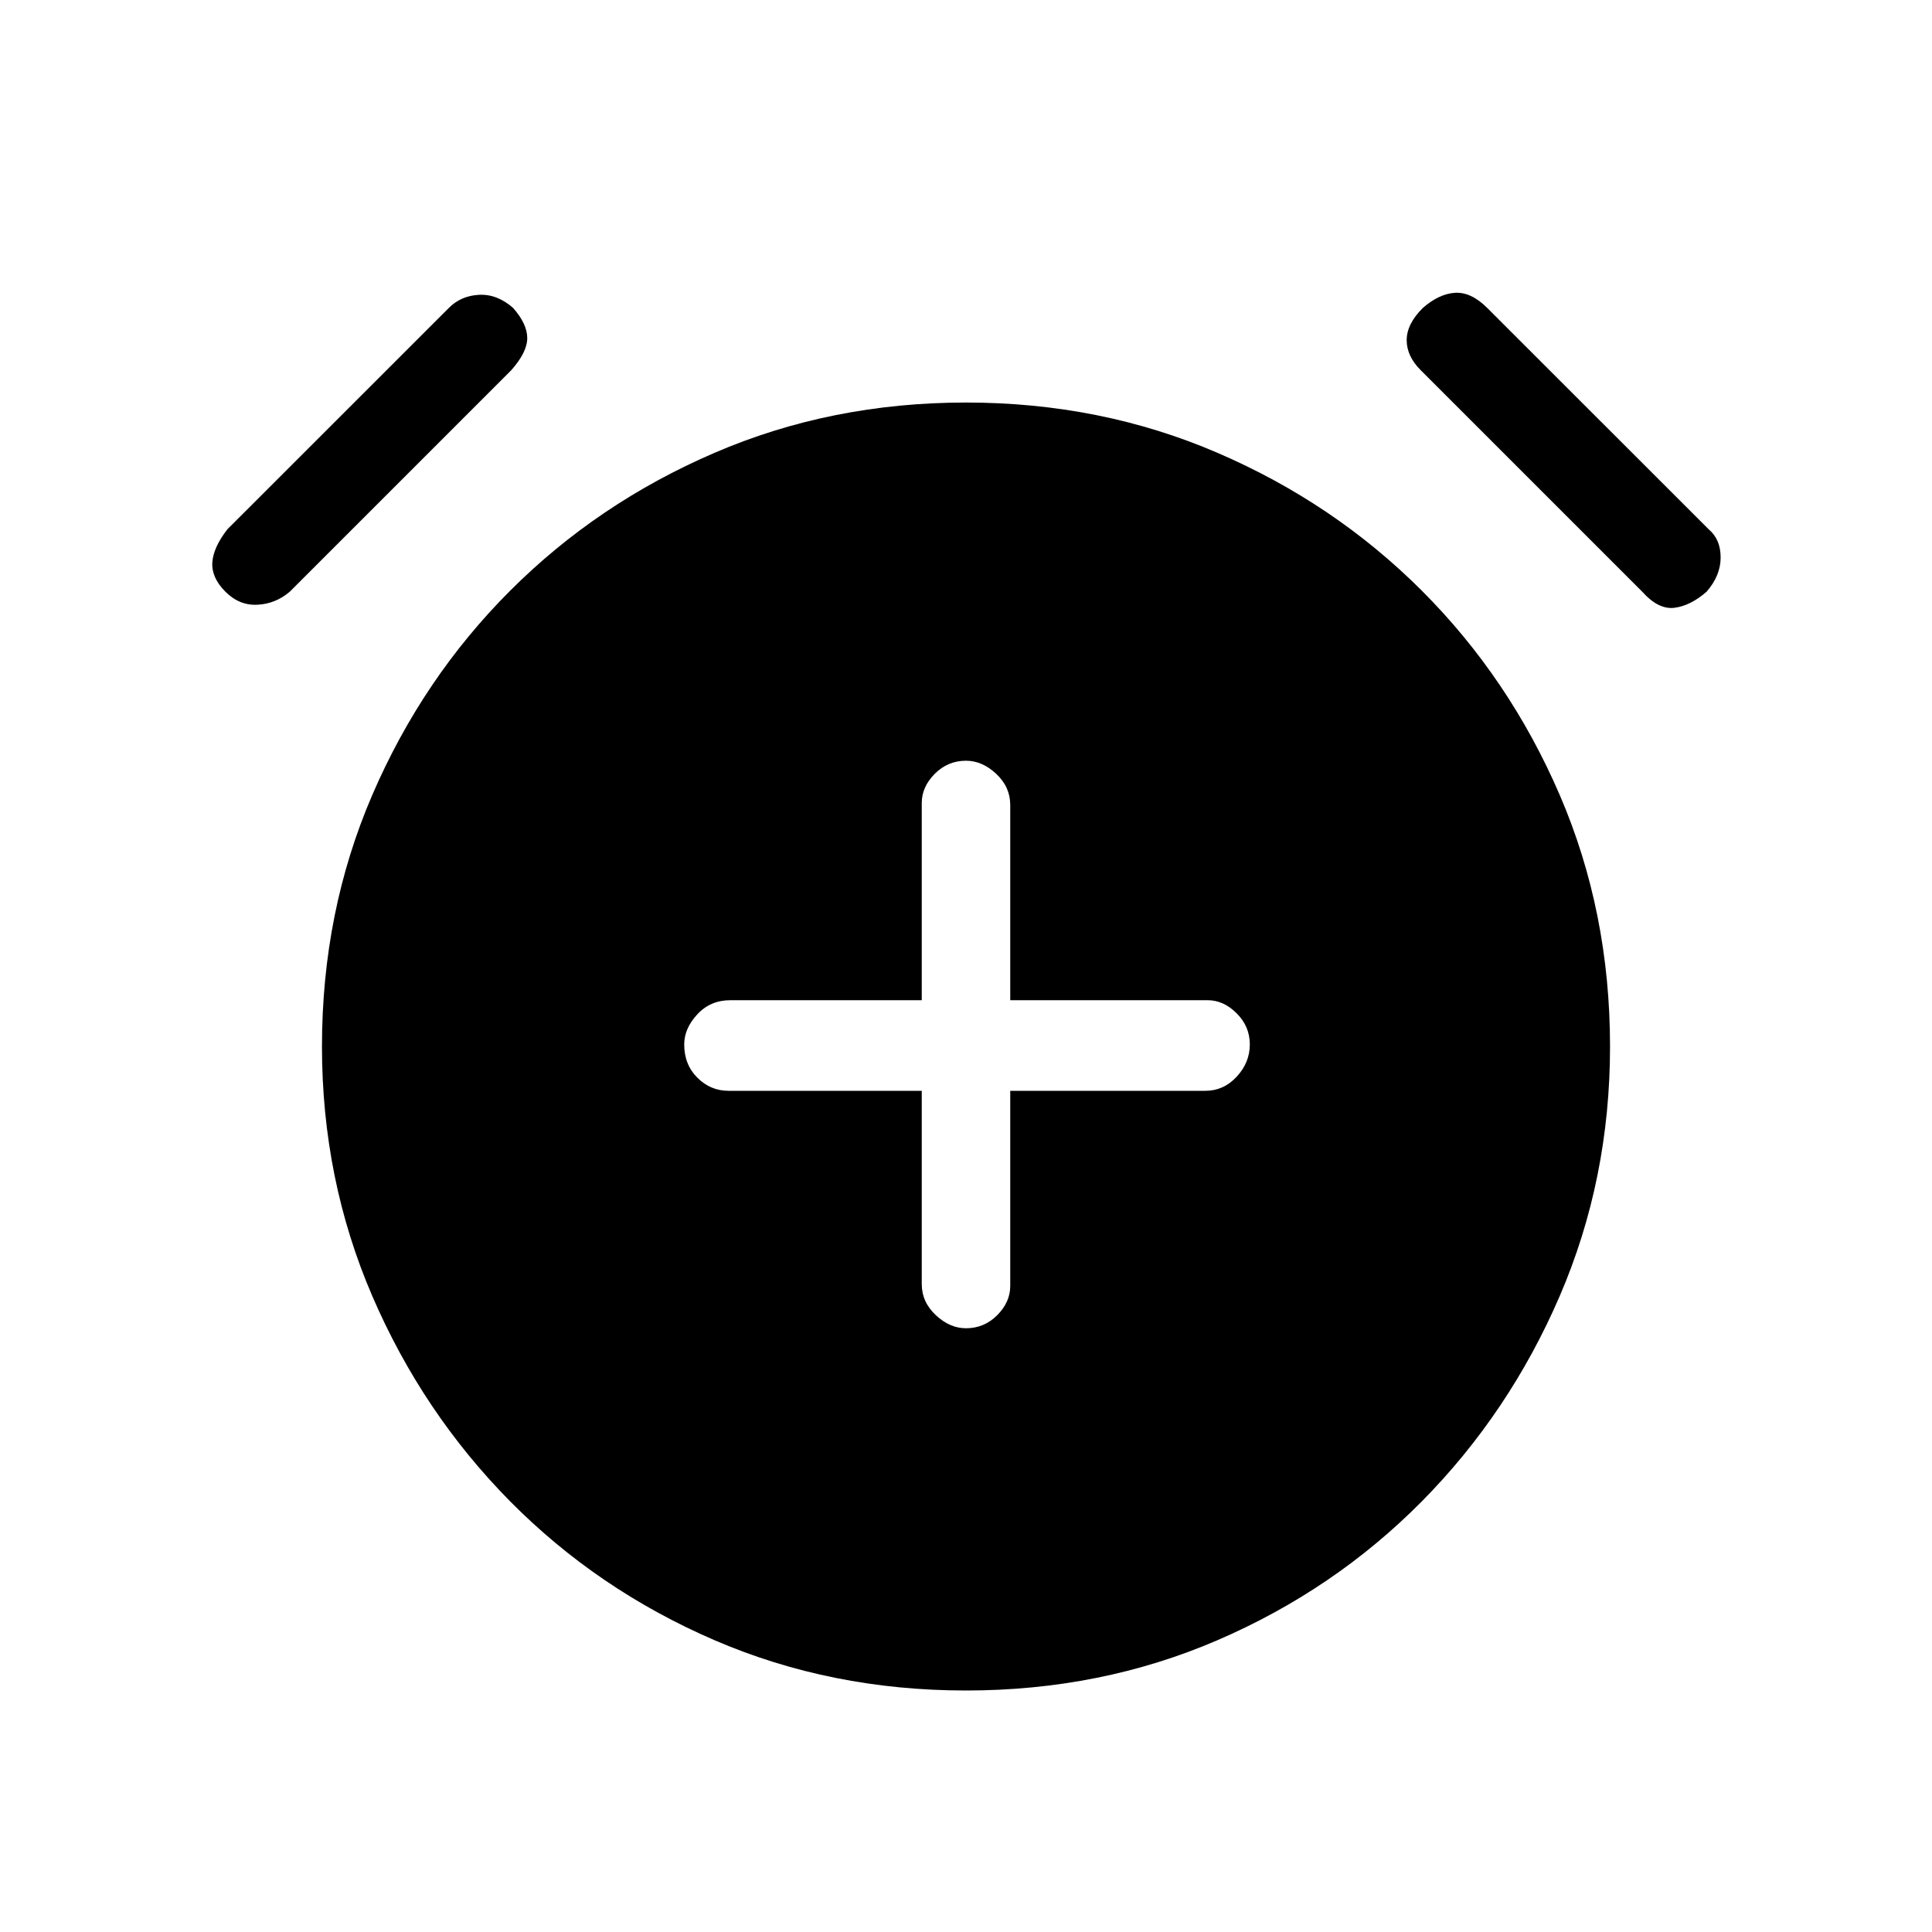 <svg xmlns="http://www.w3.org/2000/svg" height="20" width="20"><path d="M10 13.75q.188 0 .323-.135.135-.136.135-.303v-2.02h2.021q.188 0 .323-.146.136-.146.136-.334 0-.187-.136-.322-.135-.136-.302-.136h-2.042V8.333q0-.187-.146-.323-.145-.135-.312-.135-.188 0-.323.135-.135.136-.135.302v2.042h-1.98q-.208 0-.343.146-.136.146-.136.312 0 .209.136.344.135.136.323.136h2v2q0 .187.146.323.145.135.312.135Zm0 3.75q-1.396 0-2.604-.521-1.208-.521-2.115-1.437-.906-.917-1.427-2.125-.521-1.209-.521-2.584 0-1.395.521-2.604.521-1.208 1.427-2.114.907-.907 2.115-1.427Q8.604 4.167 10 4.167q1.396 0 2.604.521 1.208.52 2.115 1.427.906.906 1.427 2.114.521 1.209.521 2.604 0 1.375-.521 2.584-.521 1.208-1.427 2.125-.907.916-2.115 1.437-1.208.521-2.604.521ZM3 6.125q-.146.125-.333.135-.188.011-.334-.135-.145-.146-.135-.302.01-.156.156-.344l2.292-2.291q.125-.126.312-.136.188-.01.354.136.146.166.146.312t-.166.333Zm14 0-2.292-2.292q-.146-.145-.146-.312t.167-.333q.167-.146.333-.157.167-.01.334.157l2.292 2.291q.124.104.124.292 0 .187-.145.354-.167.146-.334.167-.166.02-.333-.167Z"/></svg>